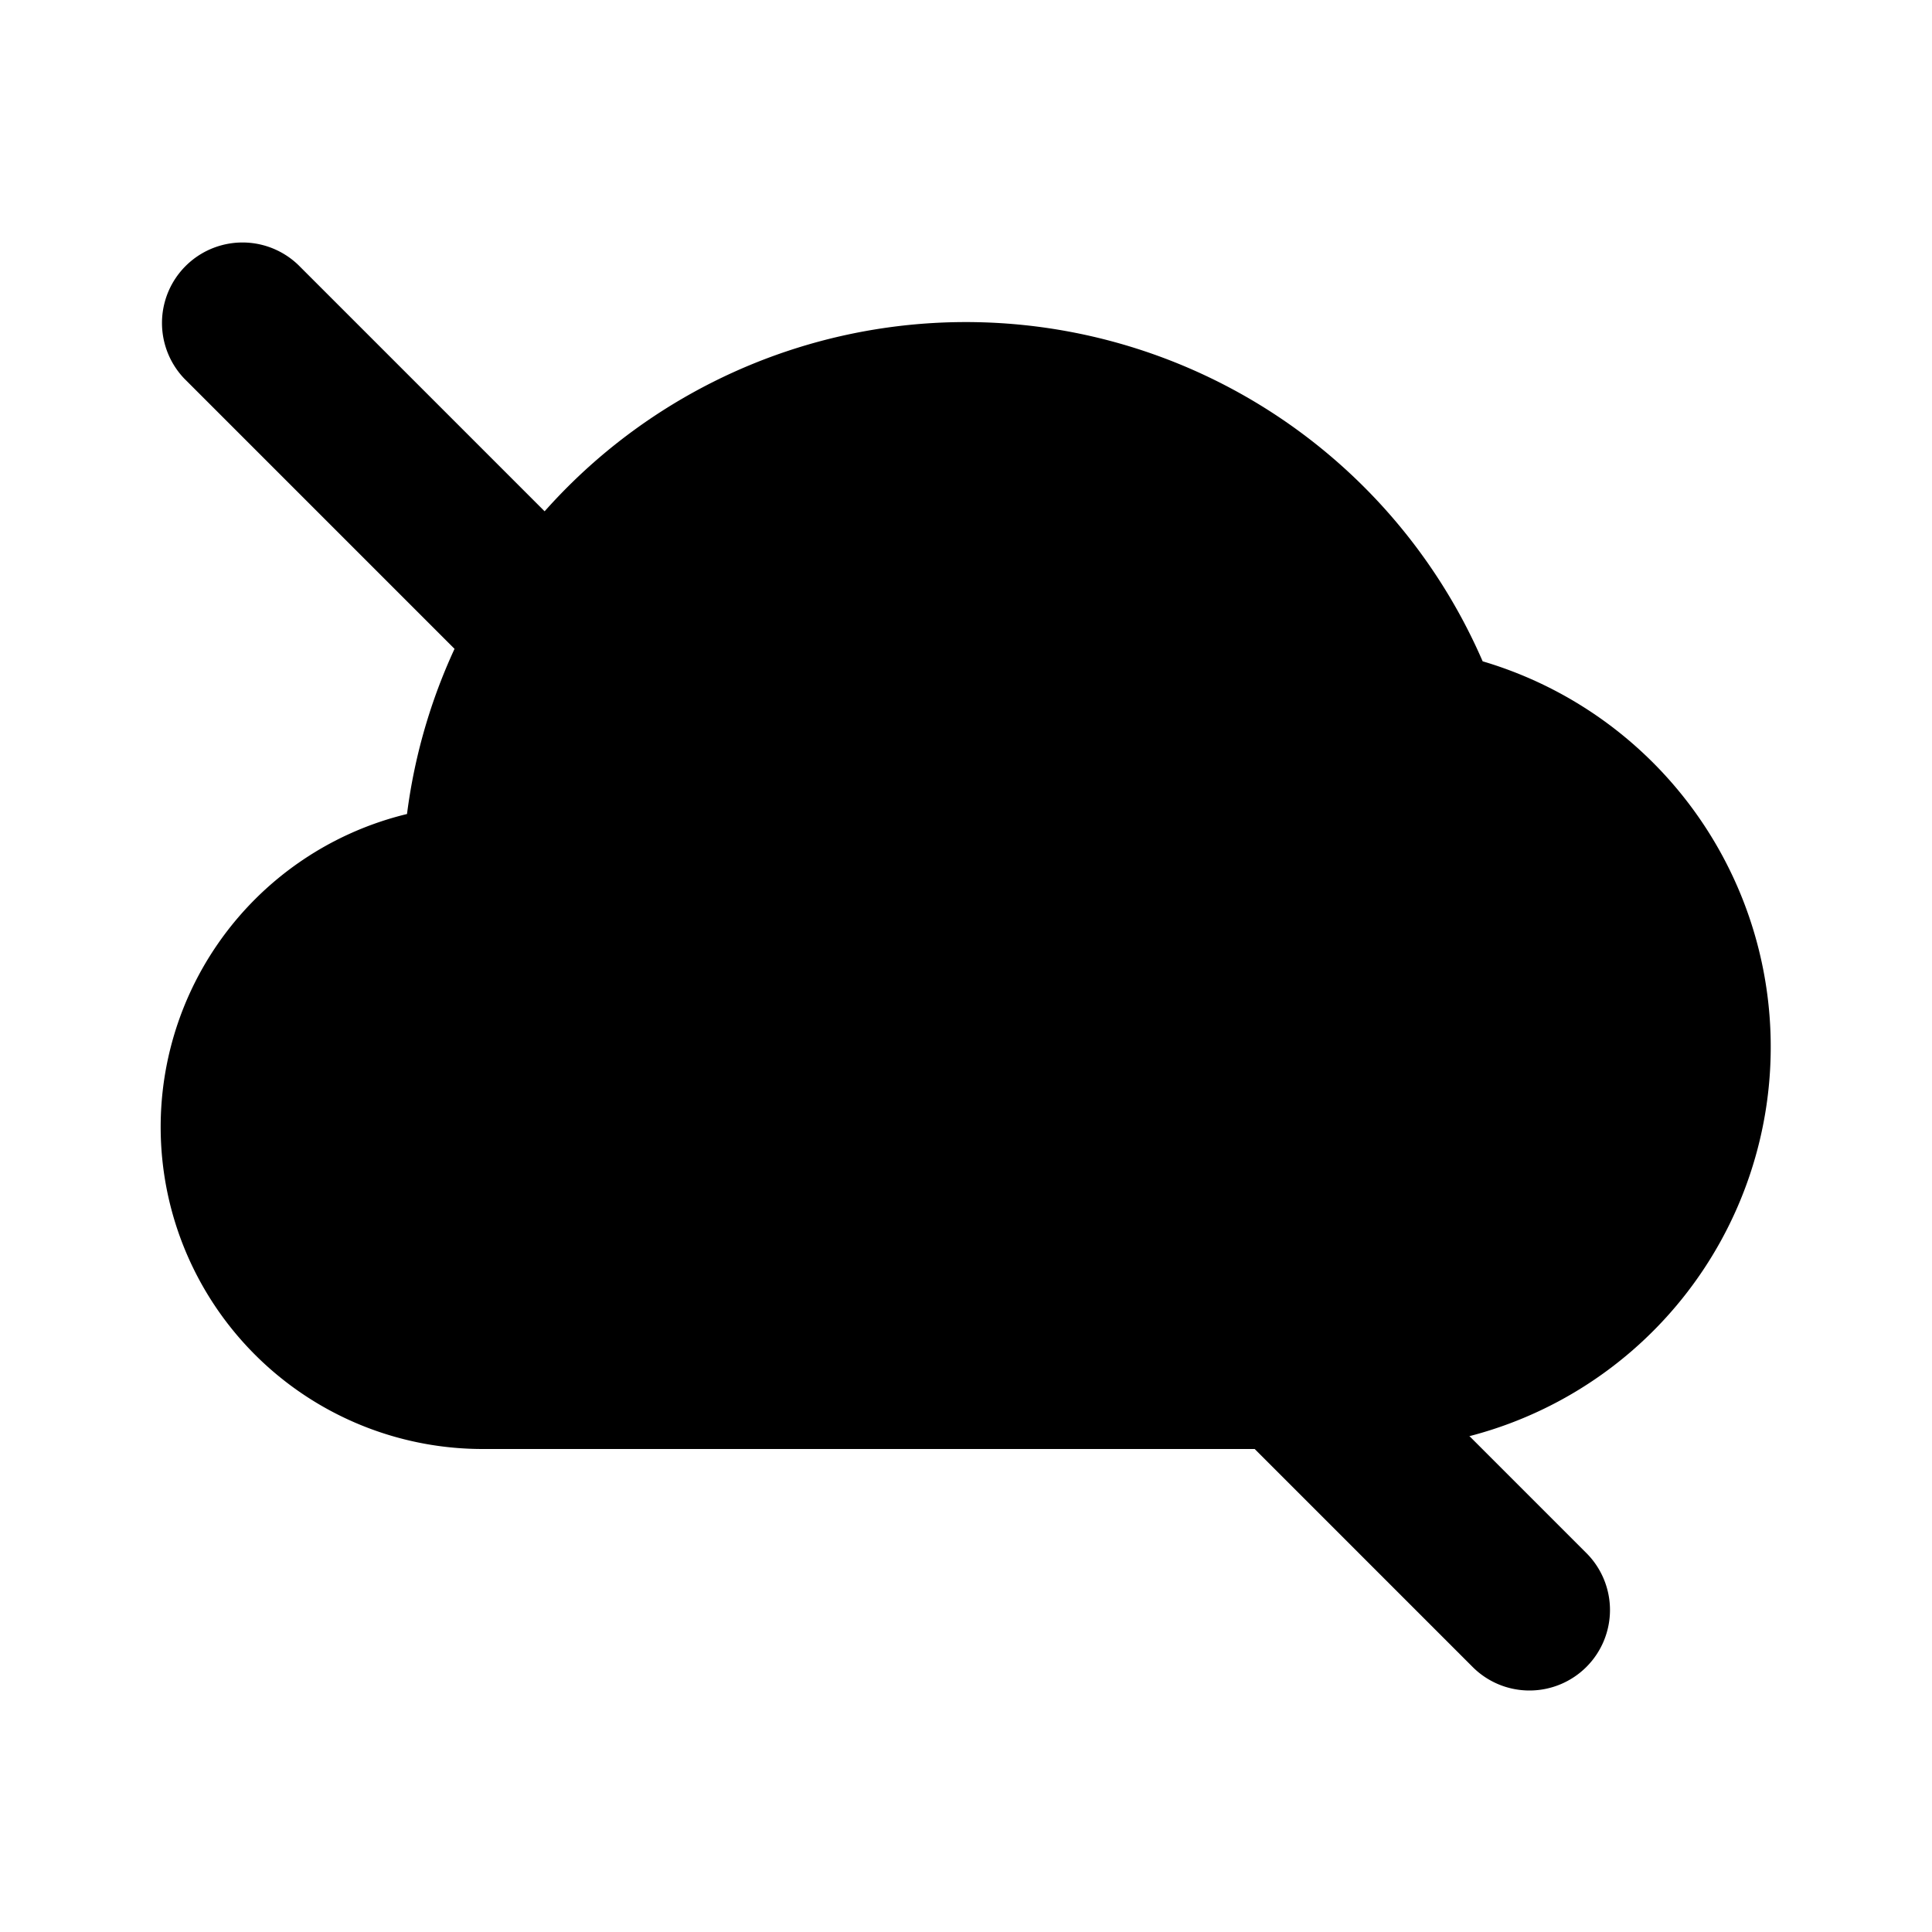 <svg xmlns="http://www.w3.org/2000/svg" width="24" height="24" viewBox="0 0 24 24">
    <path class="pr-icon-tertiary"
          d="M17,18H6a4,4,0,0,1-.944-7.888A6.998,6.998,0,0,1,18.418,8.215,4.995,4.995,0,0,1,17,18Z"></path>
    <path class="pr-icon-primary"
          d="M19,21a.997.997,0,0,1-.707-.293l-16-16A1.0 1,0,0,1,3.707,3.293l16,16A1,1,0,0,1,19,21Z"></path>
</svg>
